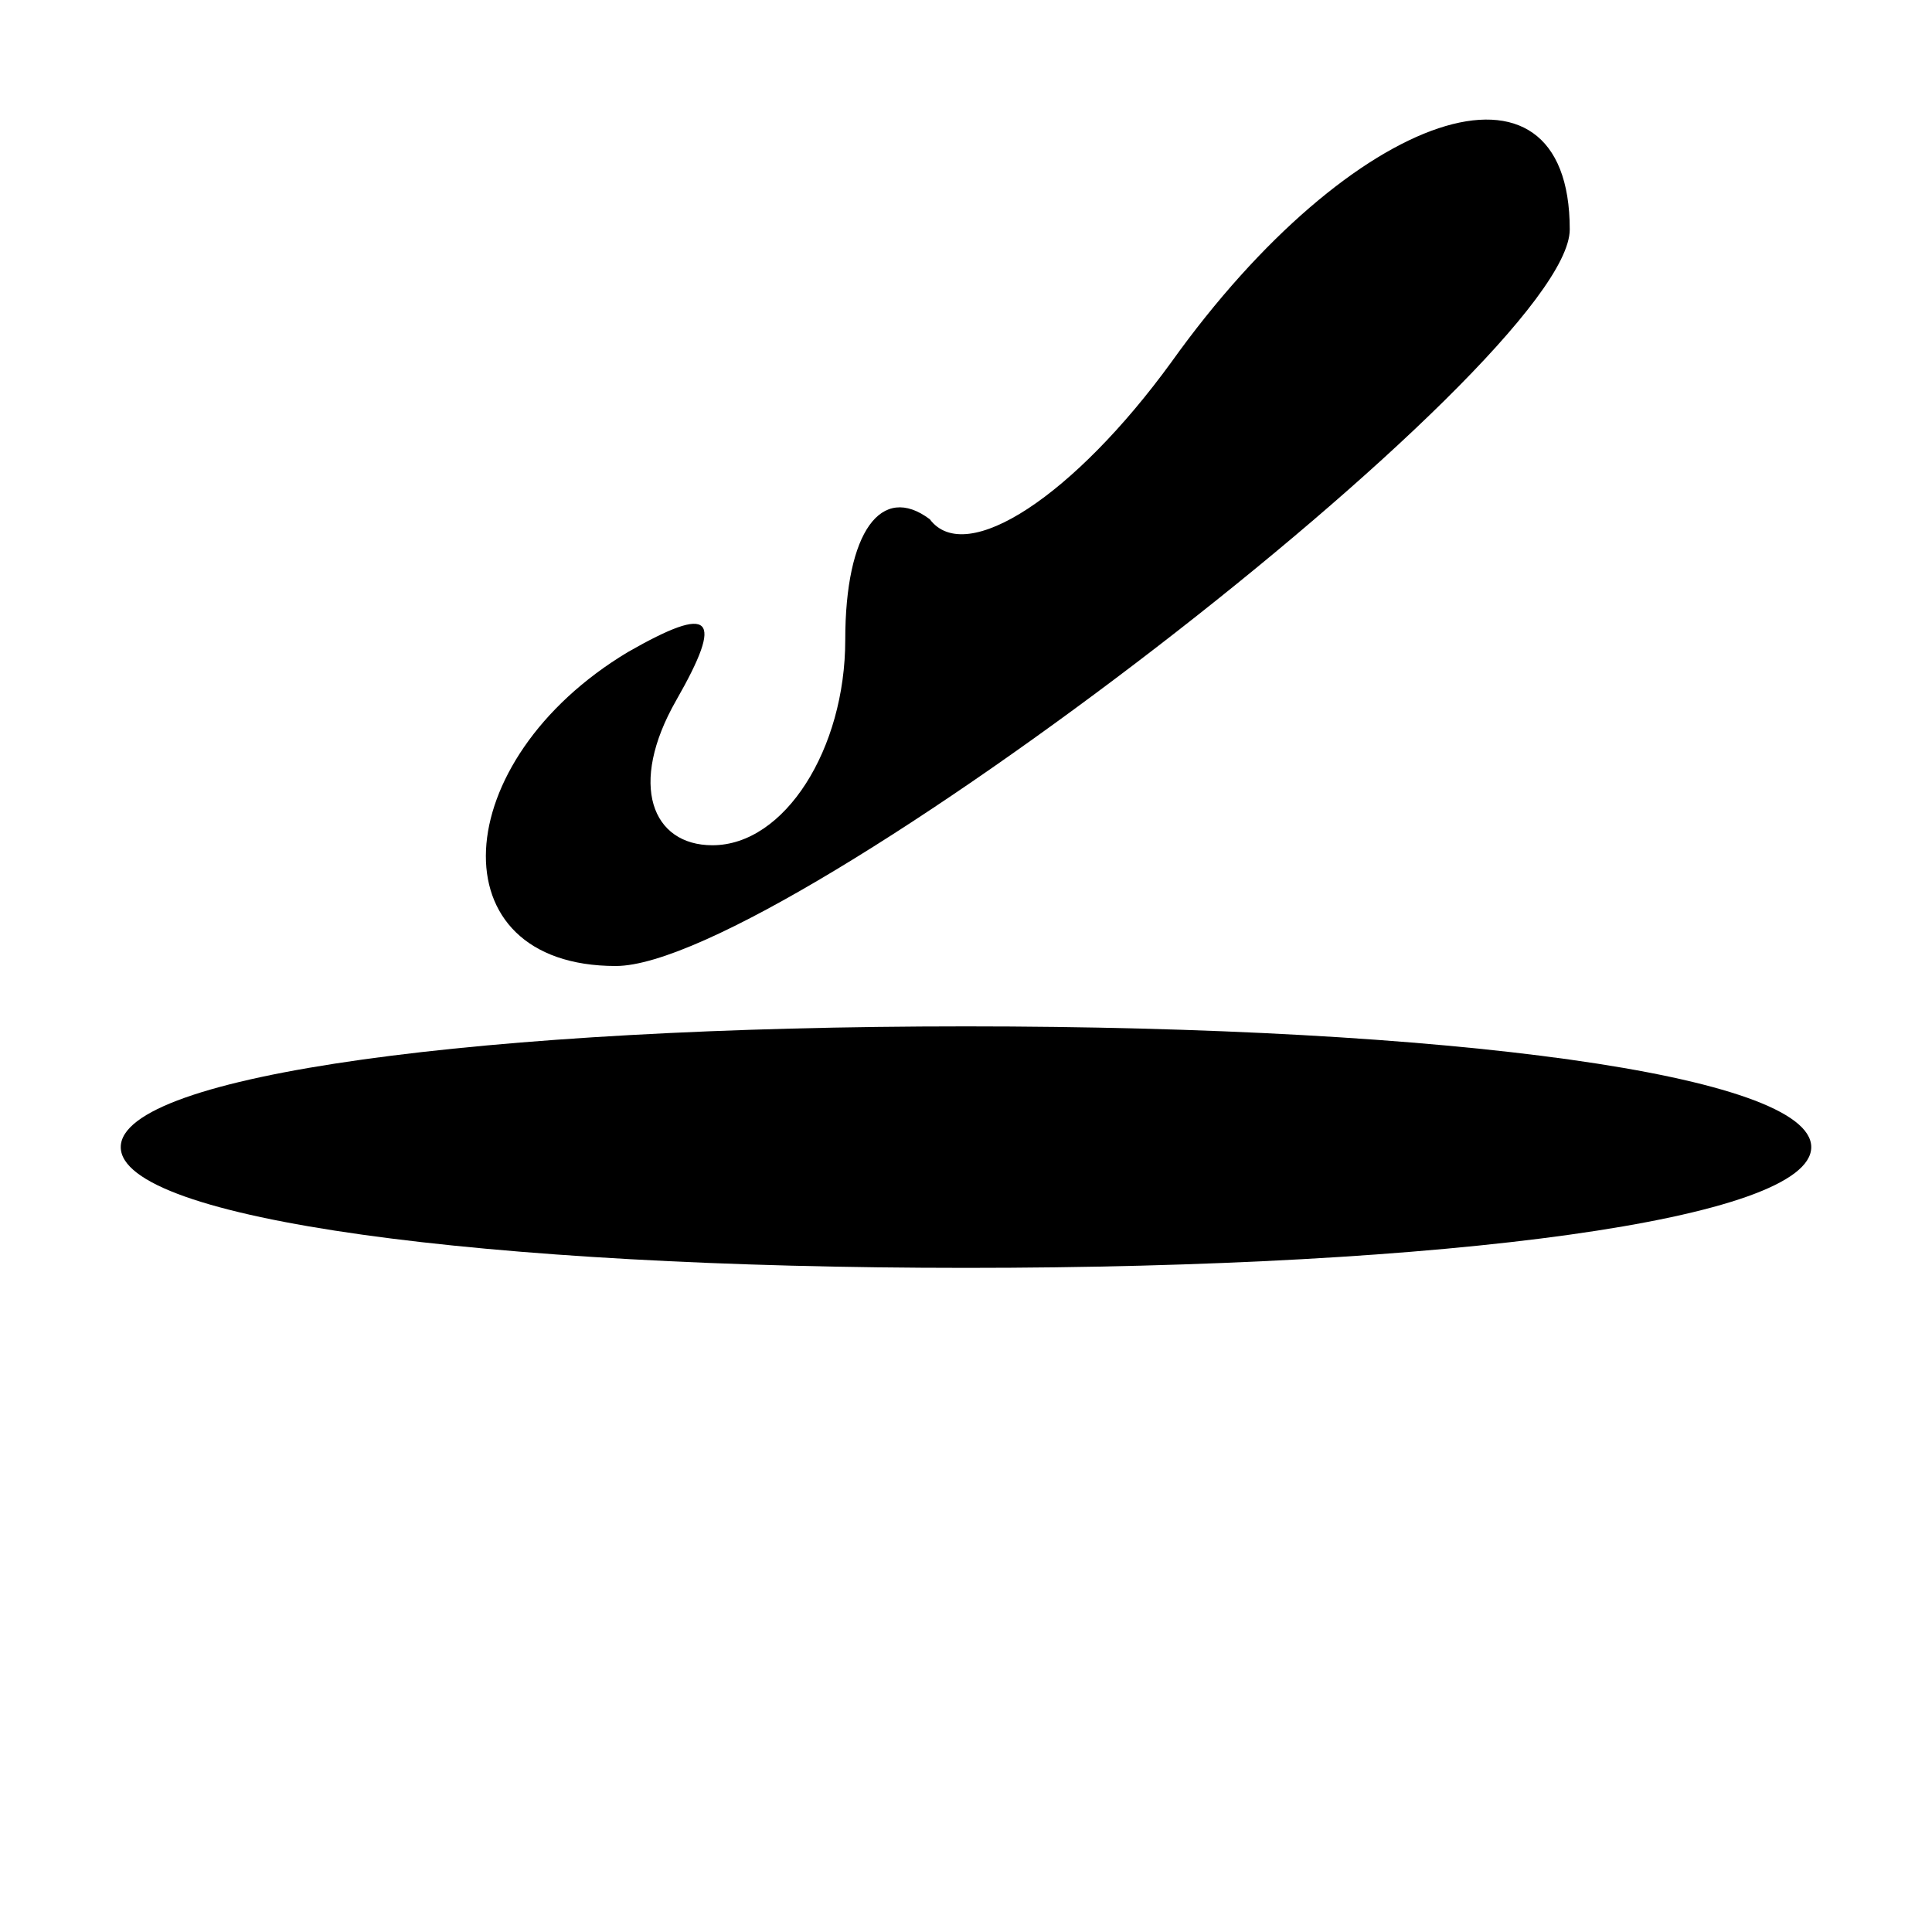<?xml version="1.0" standalone="no"?>
<!DOCTYPE svg PUBLIC "-//W3C//DTD SVG 20010904//EN"
 "http://www.w3.org/TR/2001/REC-SVG-20010904/DTD/svg10.dtd">
<svg version="1.0" xmlns="http://www.w3.org/2000/svg"
 width="16pt" height="16pt" viewBox="0 0 16 16"
 preserveAspectRatio="xMidYMid meet">

<g transform="translate(0,16) scale(0.1,-0.1)"
fill="#000000" stroke="none">
<path d="M97 130 c-8 -11 -17 -17 -20 -13 -4 3 -7 -1 -7 -10 0 -9 -5 -17 -11
-17 -5 0 -7 5 -3 12 4 7 3 8 -4 4 -15 -9 -16 -26 -1 -26 14 0 79 50 79 61 0
16 -18 10 -33 -11z"/>
<path d="M10 65 c0 -6 30 -10 70 -10 40 0 70 4 70 10 0 6 -30 10 -70 10 -40 0
-70 -4 -70 -10z"/>
</g>
</svg>
